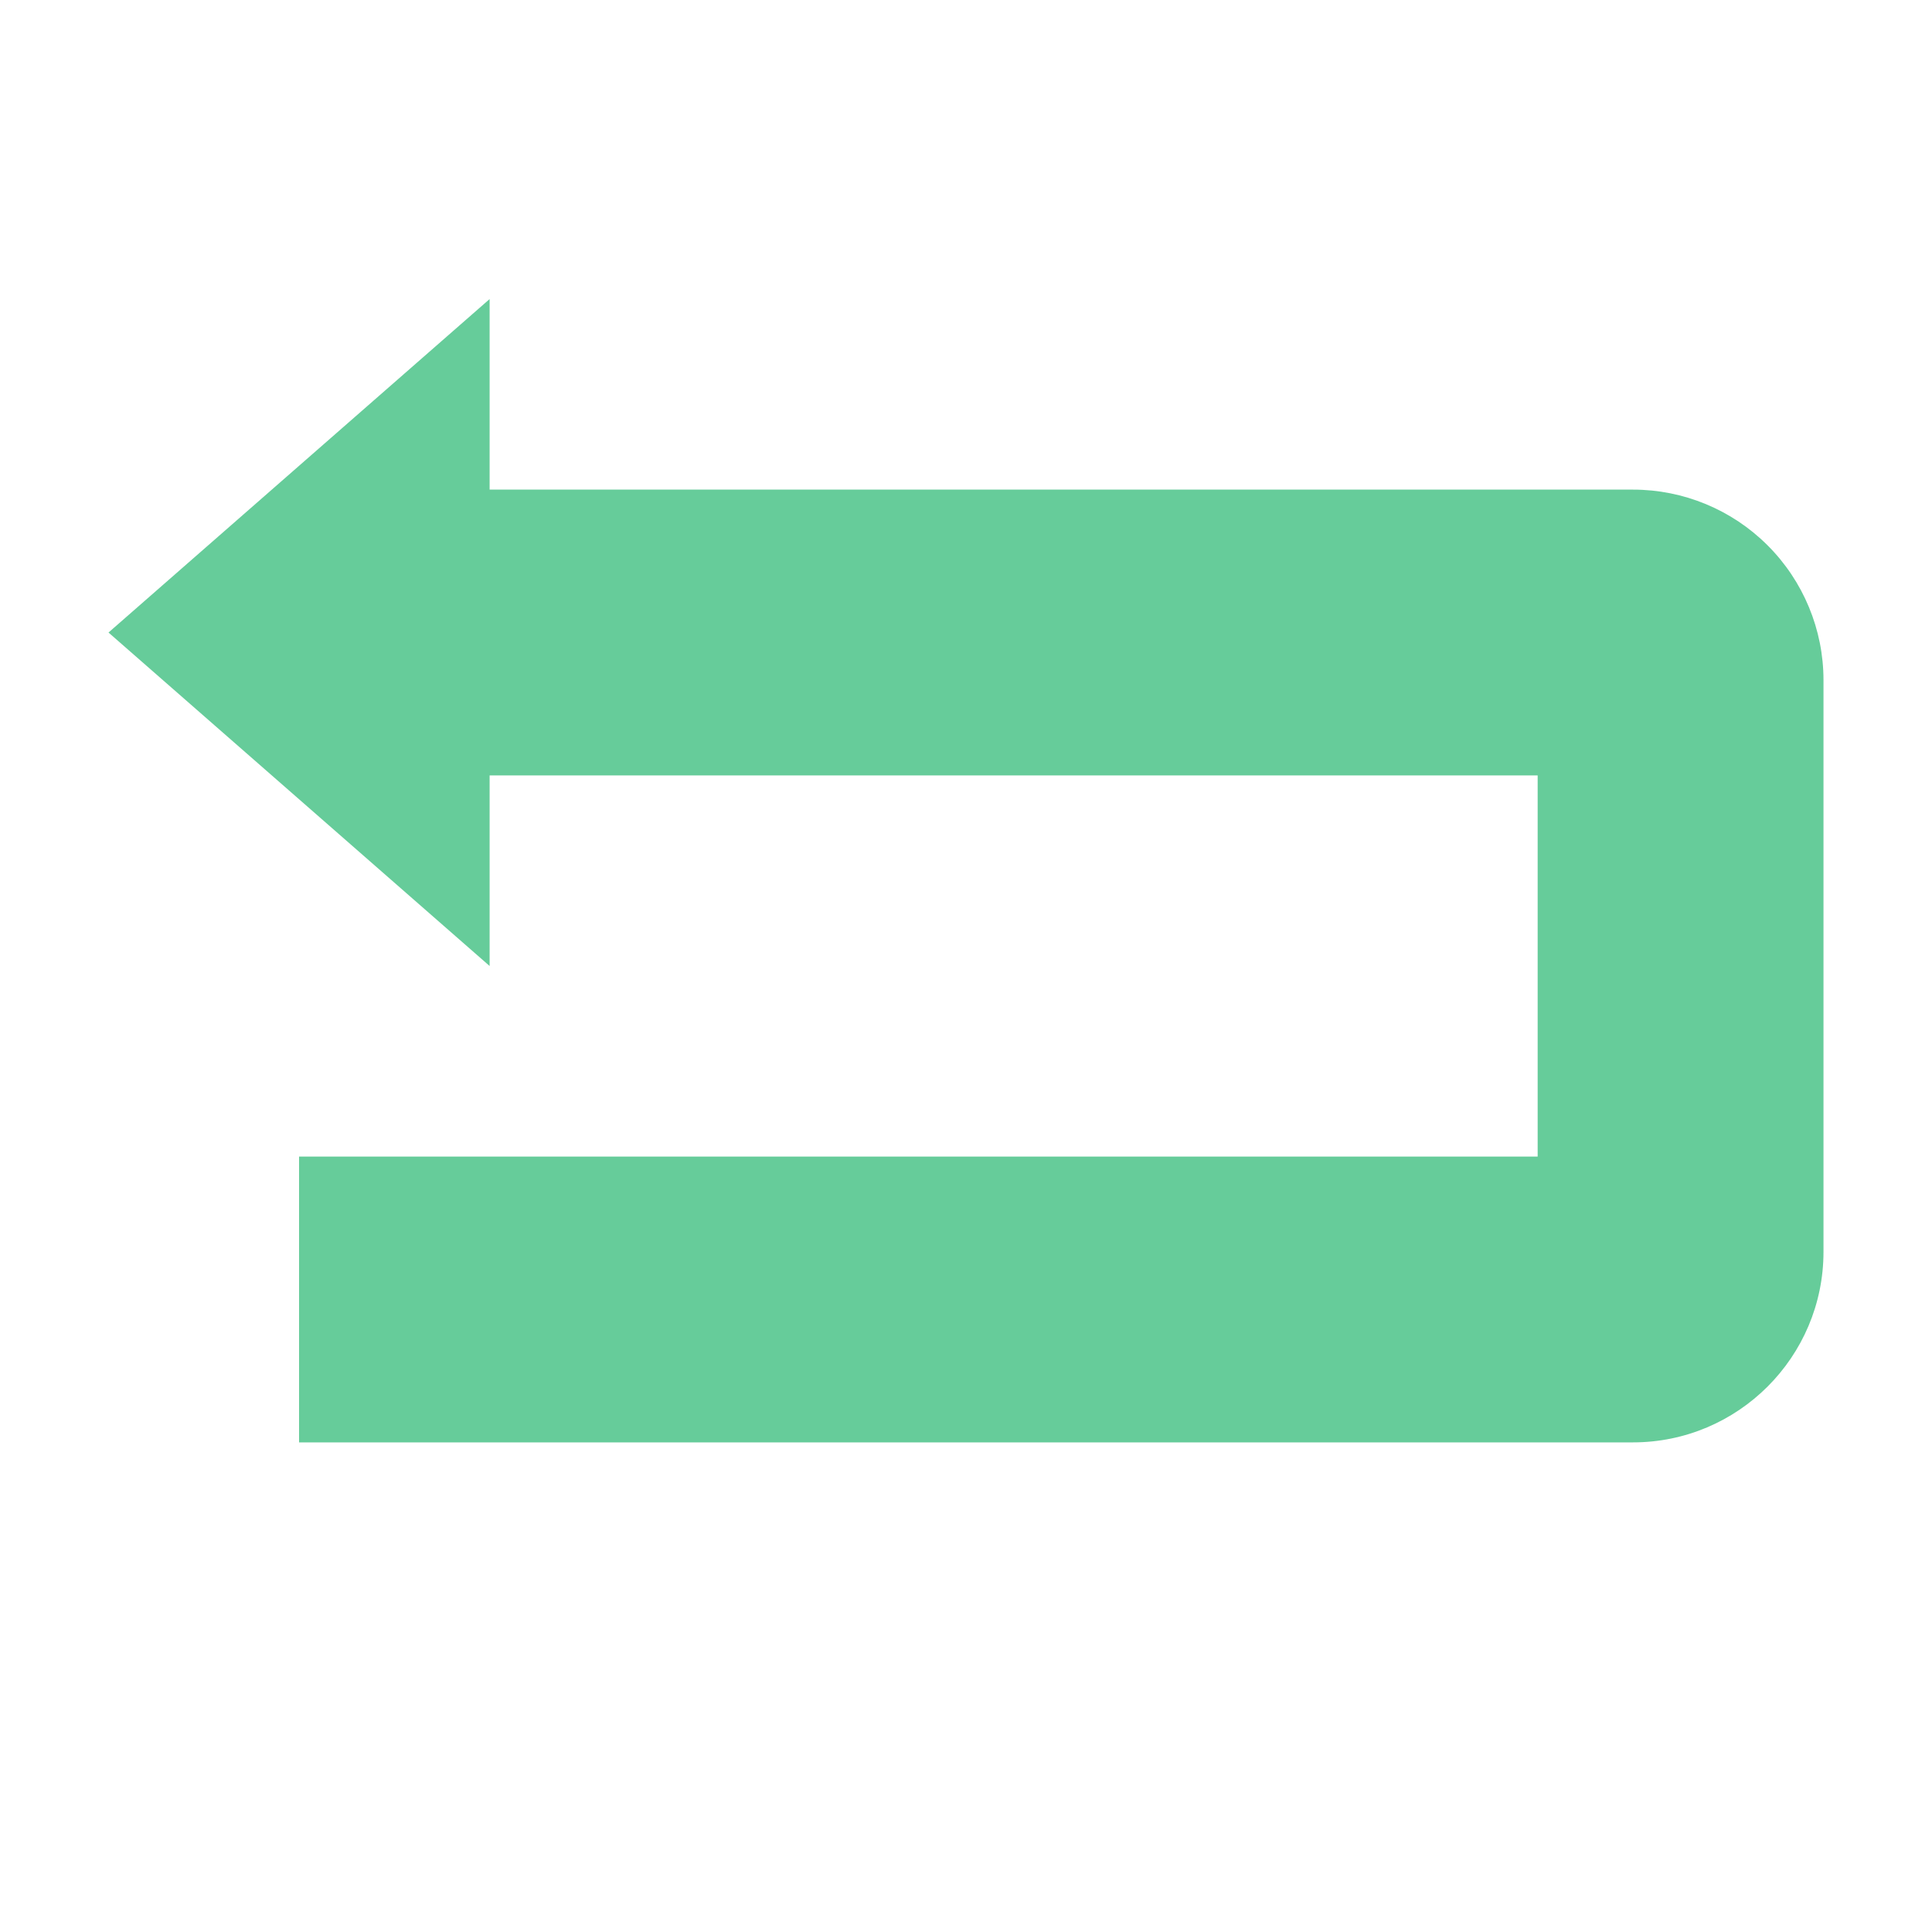 <svg width="73" height="73" viewBox="0 0 73 73" fill="none" xmlns="http://www.w3.org/2000/svg">
<path d="M68.9 25.7V47.3C68.9 51.271 65.674 54.5 61.7 54.5H11.3V43.7H58.1V29.3H18.5V36.5L4.1 23.9L18.5 11.3V18.5H61.7C63.61 18.5 65.441 19.258 66.791 20.609C68.141 21.959 68.9 23.79 68.9 25.7Z" fill="#66CC9A"/>
</svg>
